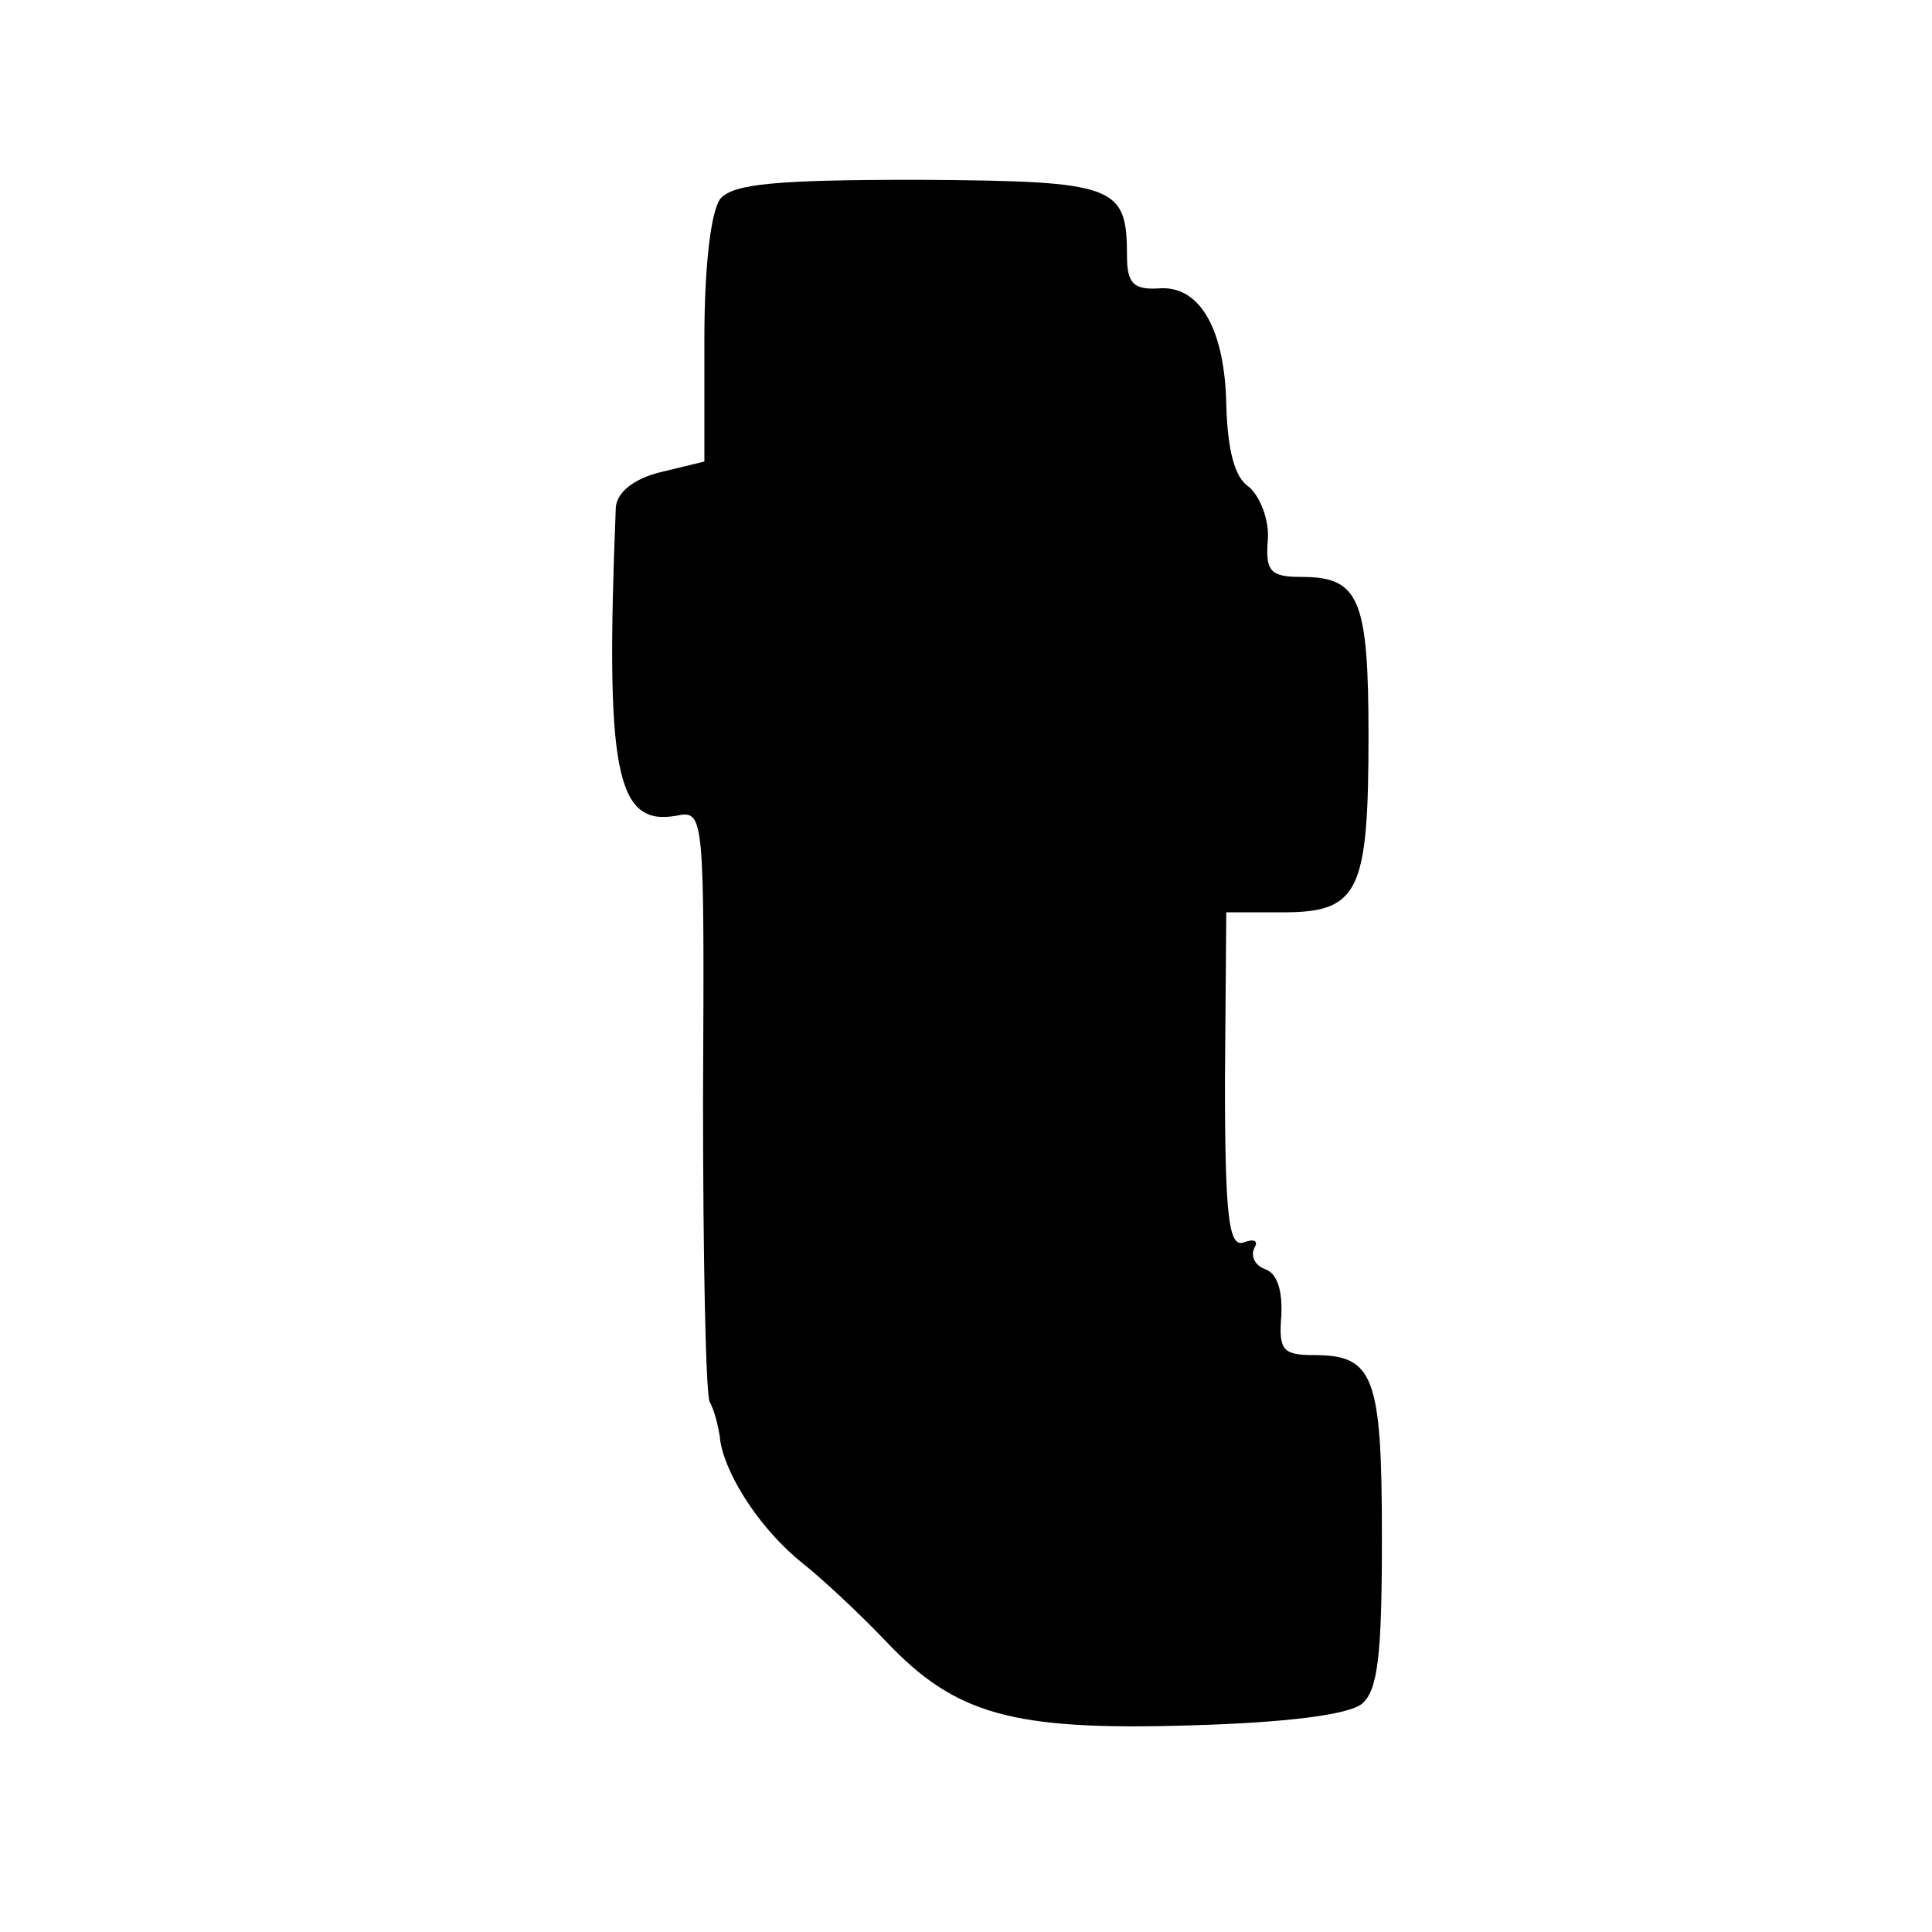 <?xml version="1.0" standalone="no"?>
<!DOCTYPE svg PUBLIC "-//W3C//DTD SVG 20010904//EN"
 "http://www.w3.org/TR/2001/REC-SVG-20010904/DTD/svg10.dtd">
<svg version="1.0" xmlns="http://www.w3.org/2000/svg"
 width="144pt" height="144pt" viewBox="0 0 144 144"
 preserveAspectRatio="xMidYMid meet">
<g transform="translate(0,144) scale(0.1,-0.1)"
fill="#000000" stroke="none">
<path d="M537 1292 c-7 -9 -12 -49 -12 -105 l0 -91 -33 -8 c-20 -5 -32 -15
-33 -26 -8 -197 0 -238 45 -230 21 4 21 3 20 -211 0 -119 2 -220 5 -226 3 -5
7 -19 8 -30 5 -27 31 -66 61 -90 14 -11 42 -37 62 -58 52 -55 94 -67 227 -63
72 2 118 8 128 16 12 10 15 36 15 124 0 121 -6 136 -51 136 -23 0 -26 4 -24
29 1 19 -3 32 -12 35 -8 3 -11 10 -8 16 3 5 0 7 -8 4 -11 -4 -14 18 -14 121
l1 125 42 0 c57 0 64 15 64 132 0 102 -7 118 -50 118 -23 0 -27 4 -25 28 1 15
-6 32 -14 39 -11 7 -16 28 -17 61 -1 57 -20 90 -51 87 -18 -1 -23 4 -23 24 0
53 -8 56 -155 57 -107 0 -138 -3 -148 -14z"/>
</g>
</svg>
